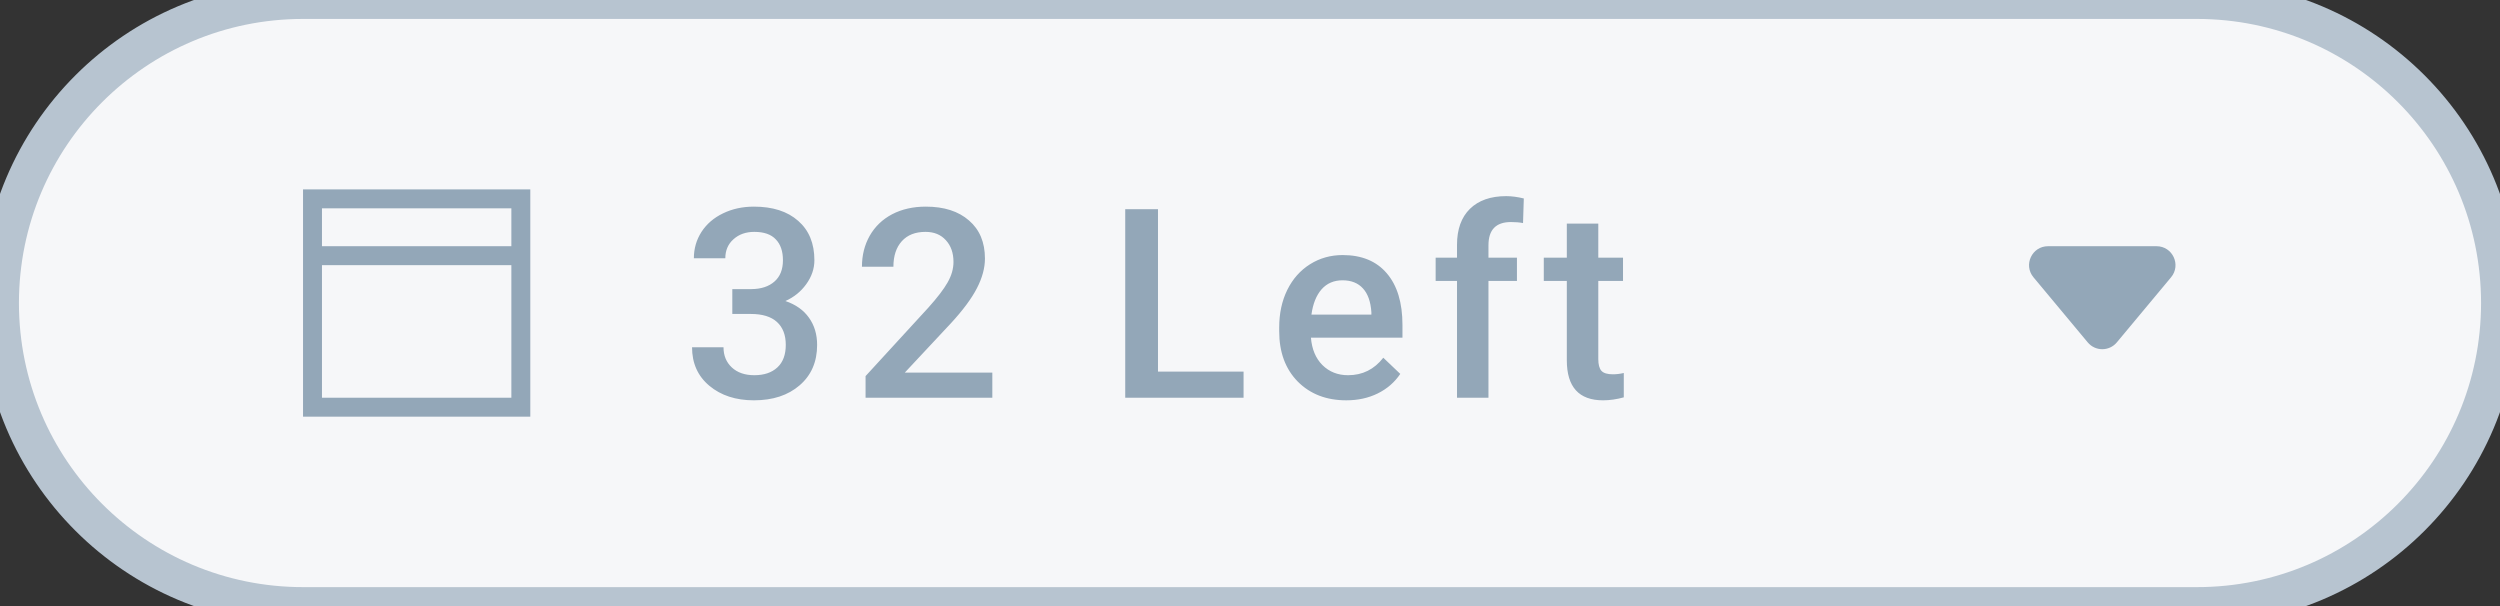 <svg width="132" height="32" viewBox="0 0 132 32" fill="none" xmlns="http://www.w3.org/2000/svg">
<rect x="0" y="0" width="132" height="32" fill="#333333" stroke="none"/>
<path d="M0 16C0 7.163 7.163 0 16 0H116C124.837 0 132 7.163 132 16V16C132 24.837 124.837 32 116 32H16C7.163 32 0 24.837 0 16V16Z" fill="#F6F7F9"/>
<rect x="17" y="11" width="10" height="10" fill="#F6F7F9"/>
<path fill-rule="evenodd" clip-rule="evenodd" d="M16 10H28V13V14V22H16V14V13V10ZM17 14V21H27V14H17ZM27 13H17V11H27V13Z" fill="#93A7B8"/>
<path d="M38.666 15.265H39.678C40.188 15.26 40.592 15.128 40.888 14.868C41.188 14.608 41.339 14.232 41.339 13.74C41.339 13.266 41.214 12.899 40.963 12.64C40.717 12.375 40.339 12.243 39.828 12.243C39.382 12.243 39.015 12.373 38.727 12.633C38.44 12.888 38.297 13.223 38.297 13.638H36.636C36.636 13.127 36.77 12.662 37.039 12.243C37.312 11.824 37.691 11.498 38.174 11.266C38.661 11.029 39.206 10.91 39.808 10.91C40.801 10.91 41.58 11.161 42.145 11.662C42.715 12.159 43 12.852 43 13.74C43 14.187 42.856 14.608 42.569 15.005C42.287 15.397 41.92 15.693 41.469 15.894C42.016 16.08 42.43 16.374 42.713 16.775C43 17.176 43.144 17.655 43.144 18.211C43.144 19.104 42.836 19.815 42.221 20.344C41.61 20.872 40.806 21.137 39.808 21.137C38.851 21.137 38.067 20.881 37.456 20.371C36.845 19.861 36.54 19.182 36.54 18.334H38.201C38.201 18.771 38.347 19.127 38.639 19.4C38.935 19.674 39.331 19.811 39.828 19.811C40.343 19.811 40.749 19.674 41.045 19.4C41.341 19.127 41.489 18.73 41.489 18.211C41.489 17.687 41.334 17.284 41.024 17.001C40.715 16.718 40.254 16.577 39.644 16.577H38.666V15.265ZM52.395 21H45.702V19.858L49.018 16.242C49.496 15.709 49.836 15.265 50.036 14.909C50.241 14.549 50.344 14.189 50.344 13.829C50.344 13.355 50.209 12.972 49.94 12.681C49.676 12.389 49.318 12.243 48.867 12.243C48.329 12.243 47.912 12.407 47.616 12.735C47.32 13.063 47.172 13.512 47.172 14.082H45.511C45.511 13.476 45.648 12.931 45.921 12.448C46.199 11.961 46.593 11.582 47.103 11.313C47.618 11.045 48.211 10.91 48.881 10.91C49.847 10.91 50.608 11.154 51.164 11.642C51.725 12.125 52.005 12.795 52.005 13.651C52.005 14.148 51.864 14.67 51.581 15.217C51.303 15.759 50.845 16.377 50.207 17.069L47.773 19.674H52.395V21ZM61.142 19.619H65.66V21H59.412V11.047H61.142V19.619ZM71.083 21.137C70.03 21.137 69.176 20.806 68.519 20.145C67.868 19.48 67.542 18.596 67.542 17.493V17.288C67.542 16.55 67.683 15.891 67.966 15.312C68.253 14.729 68.654 14.276 69.169 13.952C69.684 13.629 70.258 13.467 70.892 13.467C71.899 13.467 72.676 13.788 73.223 14.431C73.774 15.073 74.05 15.982 74.05 17.158V17.828H69.217C69.267 18.439 69.47 18.922 69.825 19.277C70.185 19.633 70.636 19.811 71.179 19.811C71.94 19.811 72.56 19.503 73.038 18.888L73.934 19.742C73.637 20.184 73.241 20.528 72.744 20.774C72.252 21.016 71.698 21.137 71.083 21.137ZM70.885 14.8C70.429 14.8 70.06 14.959 69.777 15.278C69.499 15.597 69.322 16.042 69.244 16.611H72.409V16.488C72.373 15.932 72.225 15.513 71.965 15.23C71.705 14.943 71.345 14.8 70.885 14.8ZM76.93 21V14.834H75.802V13.604H76.93V12.927C76.93 12.106 77.158 11.473 77.613 11.026C78.069 10.58 78.707 10.356 79.527 10.356C79.819 10.356 80.129 10.398 80.457 10.479L80.416 11.778C80.234 11.742 80.022 11.724 79.78 11.724C78.987 11.724 78.591 12.132 78.591 12.947V13.604H80.095V14.834H78.591V21H76.93ZM84.39 11.806V13.604H85.695V14.834H84.39V18.963C84.39 19.245 84.444 19.451 84.554 19.578C84.668 19.701 84.868 19.763 85.155 19.763C85.347 19.763 85.54 19.74 85.736 19.694V20.98C85.358 21.084 84.993 21.137 84.643 21.137C83.367 21.137 82.728 20.433 82.728 19.024V14.834H81.512V13.604H82.728V11.806H84.39Z" fill="#93A7B8"/>
<path fill-rule="evenodd" clip-rule="evenodd" d="M114.633 14.64C115.176 13.989 114.713 13 113.865 13H108.135C107.287 13 106.824 13.989 107.367 14.64L110.232 18.078C110.632 18.558 111.368 18.558 111.768 18.078L114.633 14.64Z" fill="#93A7B8"/>
<path d="M16 1H116V-1H16V1ZM116 31H16V33H116V31ZM16 31C7.716 31 1 24.284 1 16H-1C-1 25.389 6.611 33 16 33V31ZM131 16C131 24.284 124.284 31 116 31V33C125.389 33 133 25.389 133 16H131ZM116 1C124.284 1 131 7.716 131 16H133C133 6.611 125.389 -1 116 -1V1ZM16 -1C6.611 -1 -1 6.611 -1 16H1C1 7.716 7.716 1 16 1V-1Z" fill="#B7C4D0"/>
</svg>
